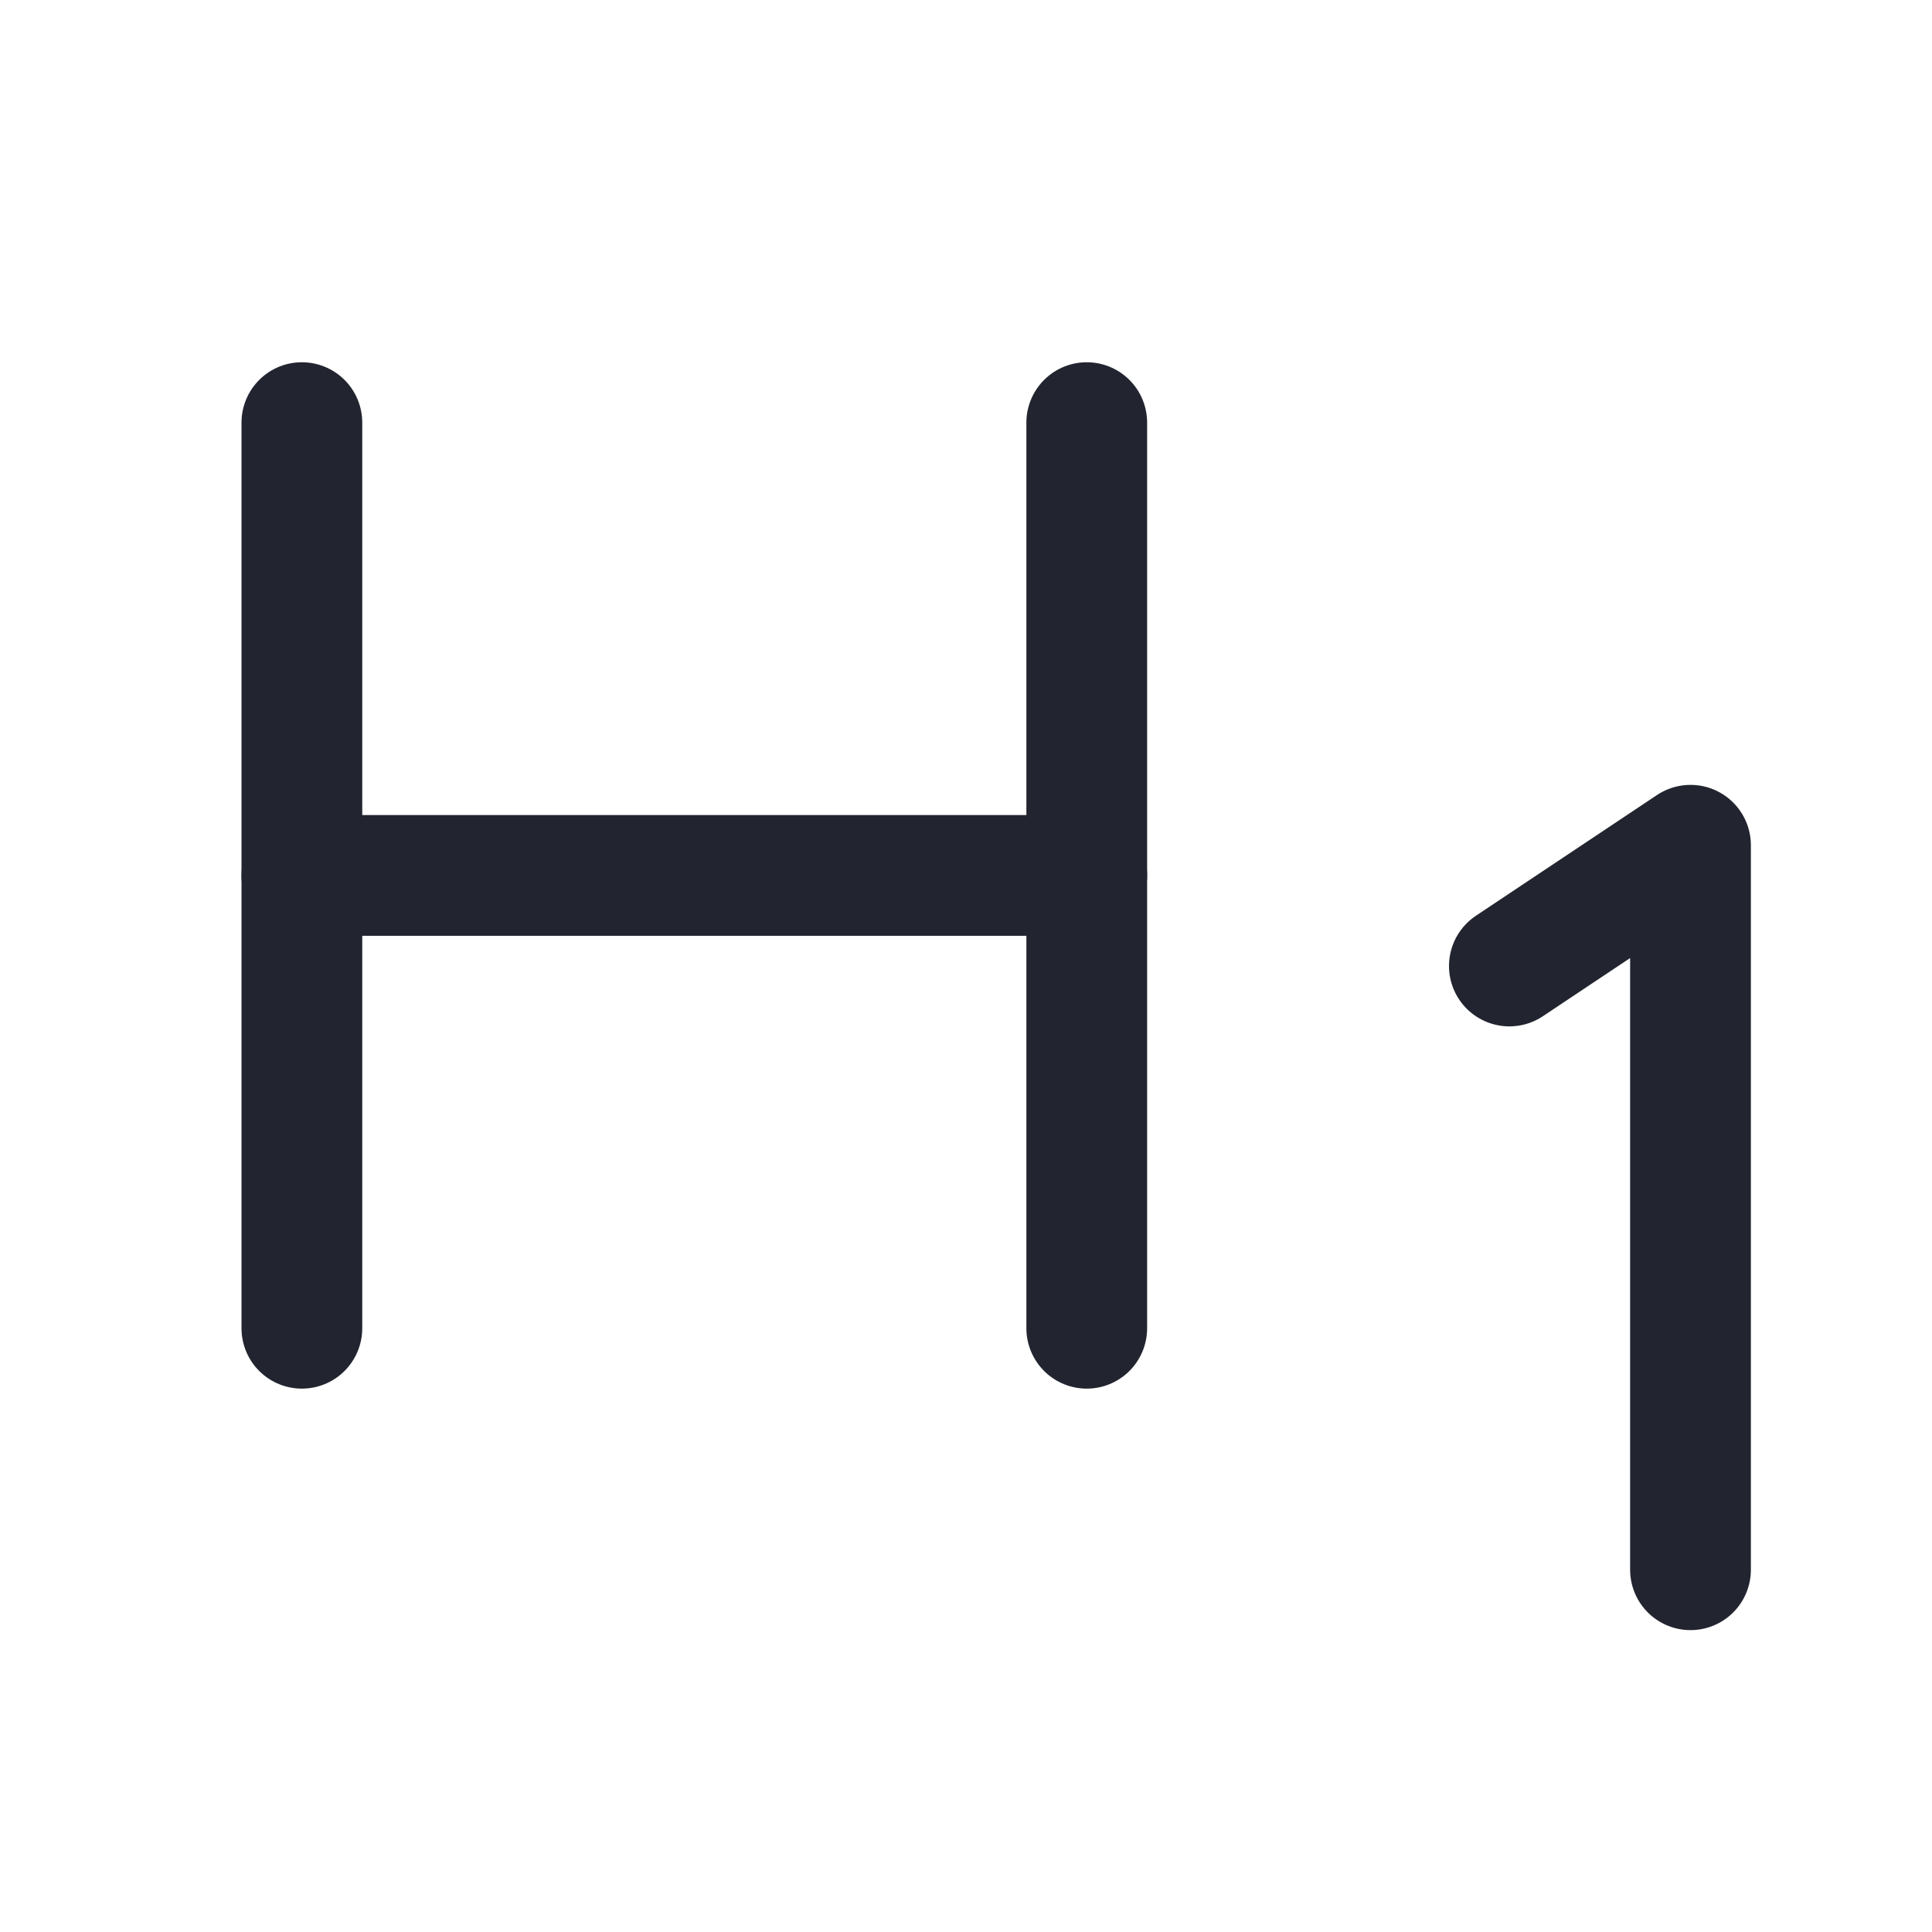 <svg width="16" height="16" viewBox="0 0 16 16" fill="none" xmlns="http://www.w3.org/2000/svg">
<path d="M2.5 3.5V11" stroke="#222530" stroke-linecap="round" stroke-linejoin="round"/>
<path d="M9 7.25H2.5" stroke="#222530" stroke-linecap="round" stroke-linejoin="round"/>
<path d="M9 3.5V11" stroke="#222530" stroke-linecap="round" stroke-linejoin="round"/>
<path d="M14 13V7L12.5 8" stroke="#222530" stroke-linecap="round" stroke-linejoin="round"/>
</svg>
